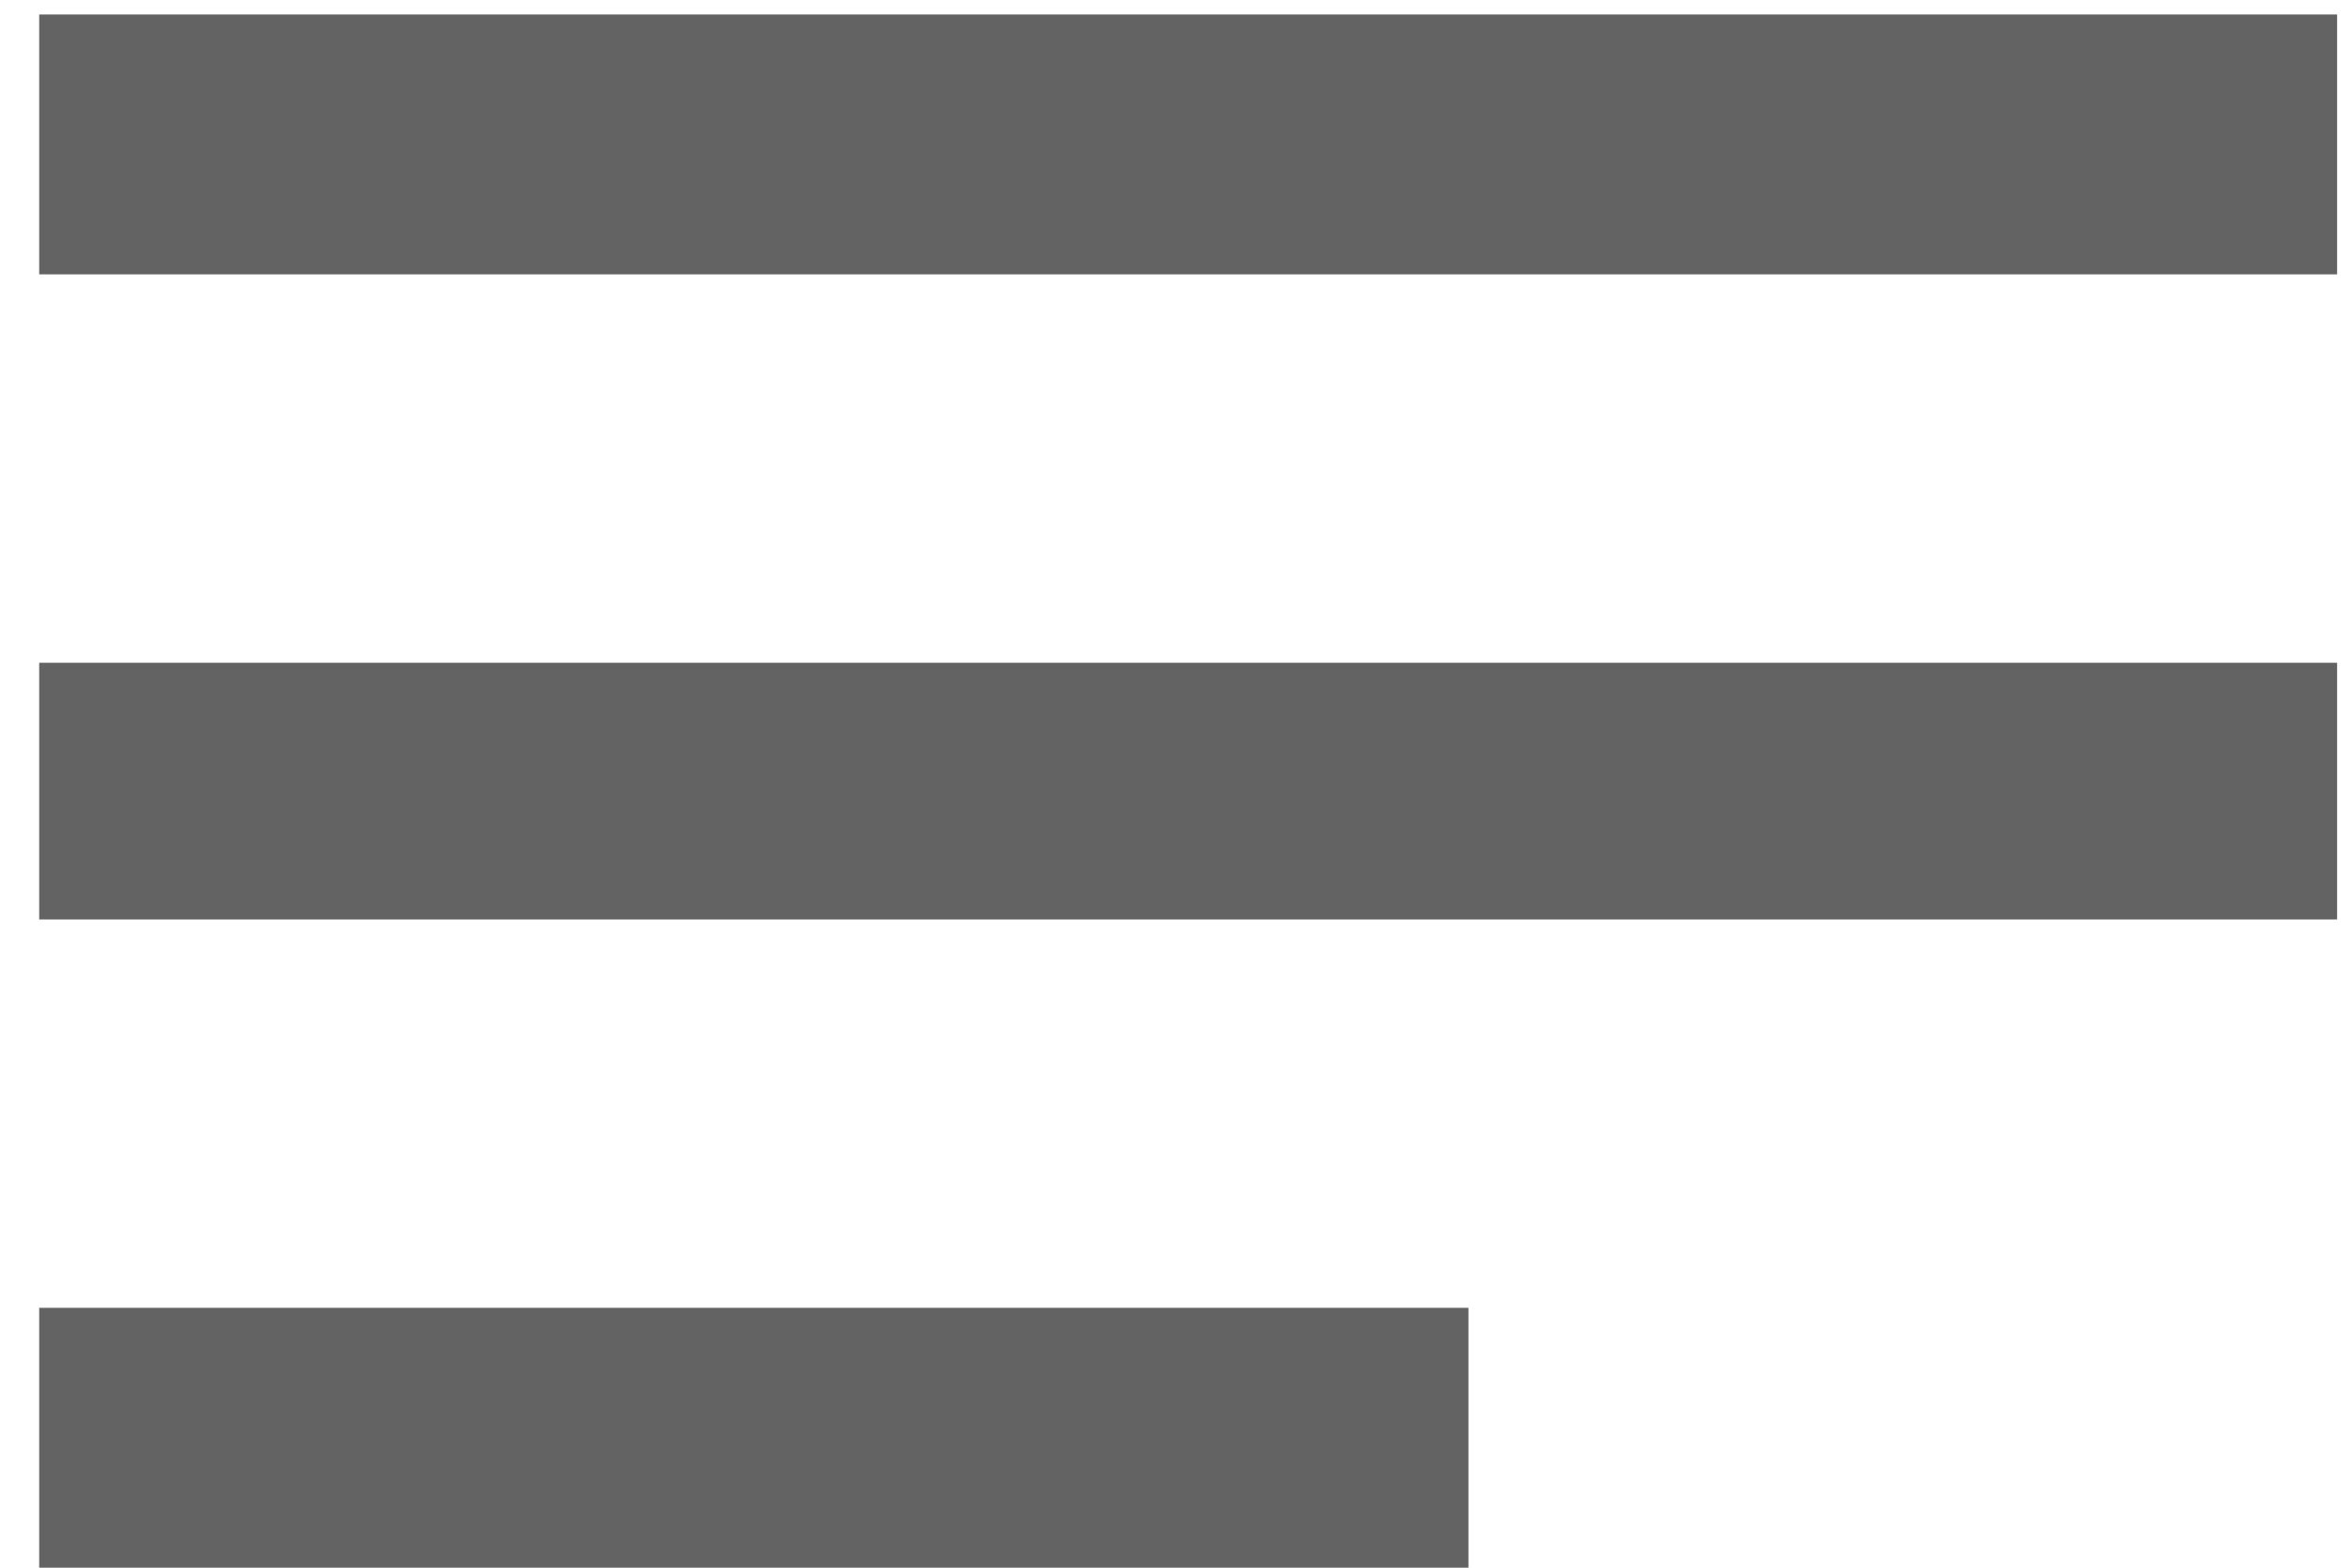 <svg xmlns="http://www.w3.org/2000/svg" viewBox="0 0 60 40" width="60" height="40">
	<style>
		tspan { white-space:pre }
		.shp0 { fill: #636363 } 
	</style>
	<g id="Index1">
		<g id="menu">
			<g id="群組 1">
				<path id="矩形 4" class="shp0" d="M1 0.37L59.62 0.37L59.62 7L1 7L1 0.37ZM1 16.91L59.62 16.91L59.62 23.46L1 23.46L1 16.91ZM1 33.37L37.46 33.37L37.46 40L1 40L1 33.37Z" />
			</g>
		</g>
	</g>
</svg>